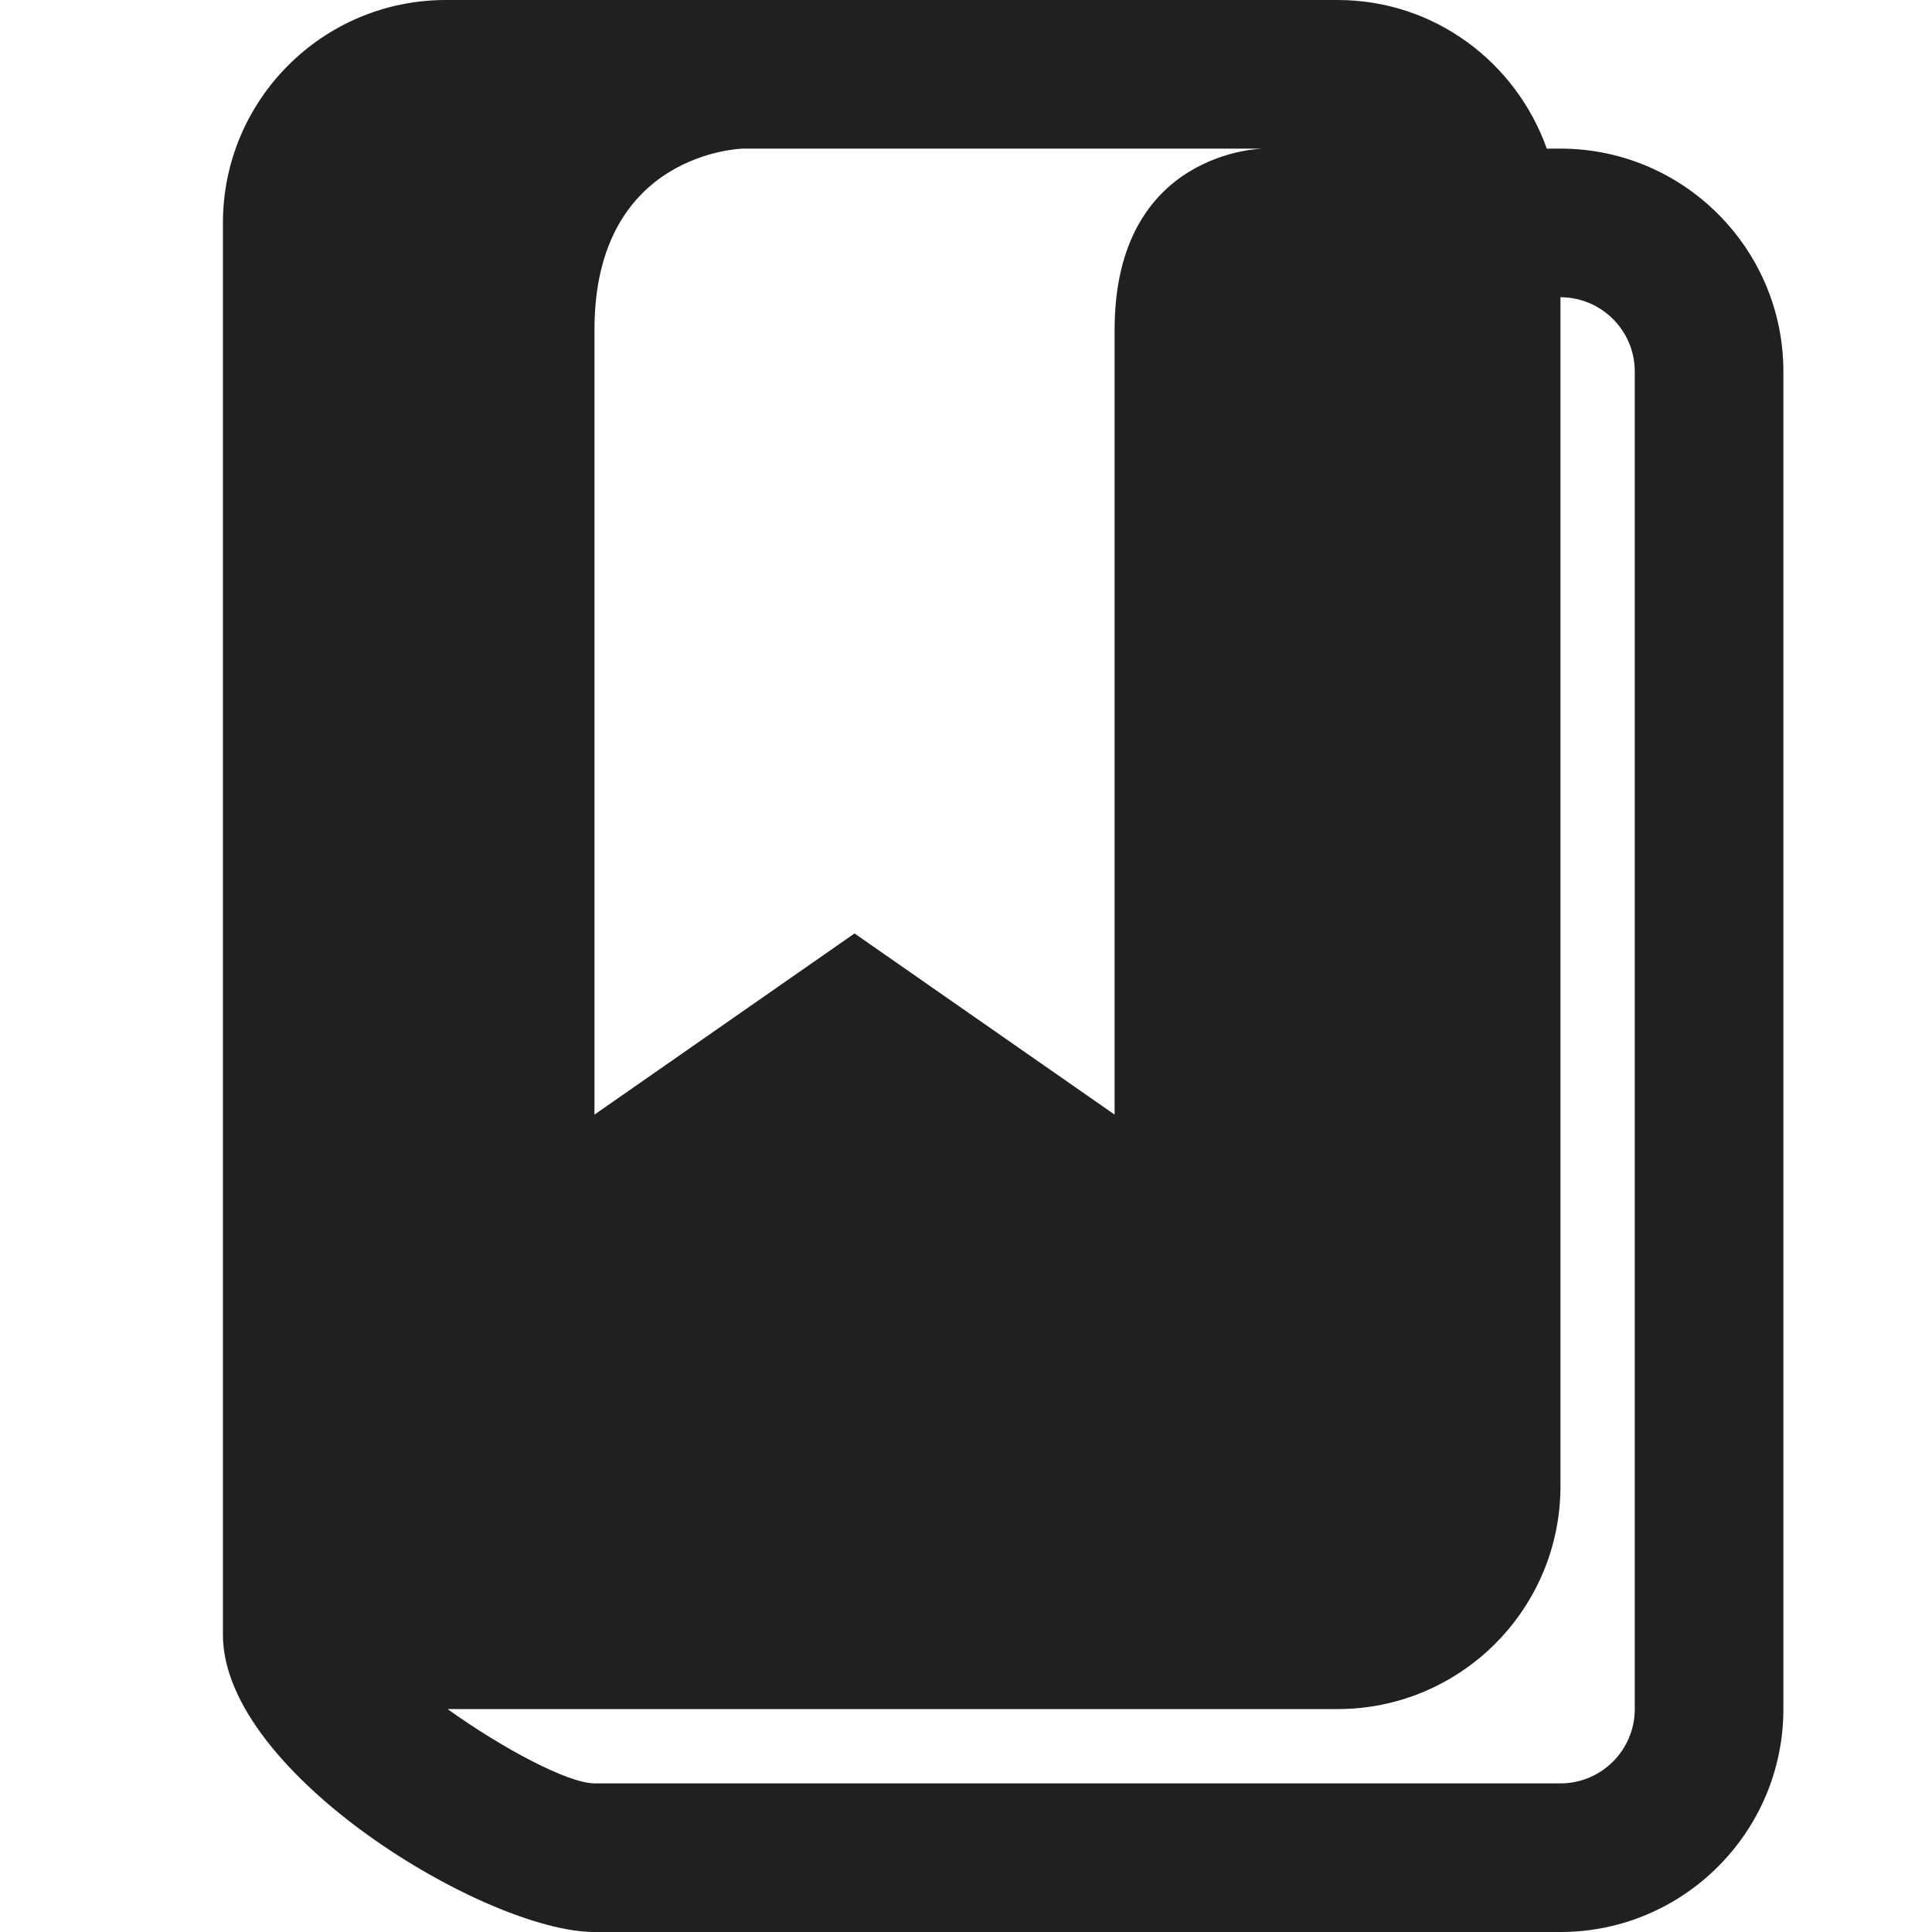 <?xml version="1.0" encoding="utf-8"?>
<!-- Generator: Adobe Illustrator 15.0.0, SVG Export Plug-In . SVG Version: 6.00 Build 0)  -->
<!DOCTYPE svg PUBLIC "-//W3C//DTD SVG 1.1//EN" "http://www.w3.org/Graphics/SVG/1.1/DTD/svg11.dtd">
<svg xmlns="http://www.w3.org/2000/svg" xmlns:xlink="http://www.w3.org/1999/xlink" version="1.1" id="Layer_1" x="0px" y="0px" width="416px" height="416px" viewBox="0 0 26 26" enable-background="new 0 0 26 26" xml:space="preserve">

<path fill="#202020" d="M21,2h-0.184C20.402,0.838,19.305,0,18,0H6C4.344,0,3,1.344,3,3v2v15v2c0,1.865,3.549,4,5,4h13  c1.654,0,3-1.346,3-3V5C24,3.346,22.654,2,21,2z M8,4.438C8,2.039,10,2,10,2h7c0,0-2,0.021-2,2.438C15,6.063,15,15,15,15l-3.5-2.438  L8,15C8,15,8,6.062,8,4.438z M22,23c0,0.552-0.449,1-1,1H8c-0.369-0.004-1.258-0.485-1.977-1H18c1.656,0,3-1.344,3-3V4  c0.551,0,1,0.448,1,1V23z"/>
</svg>
